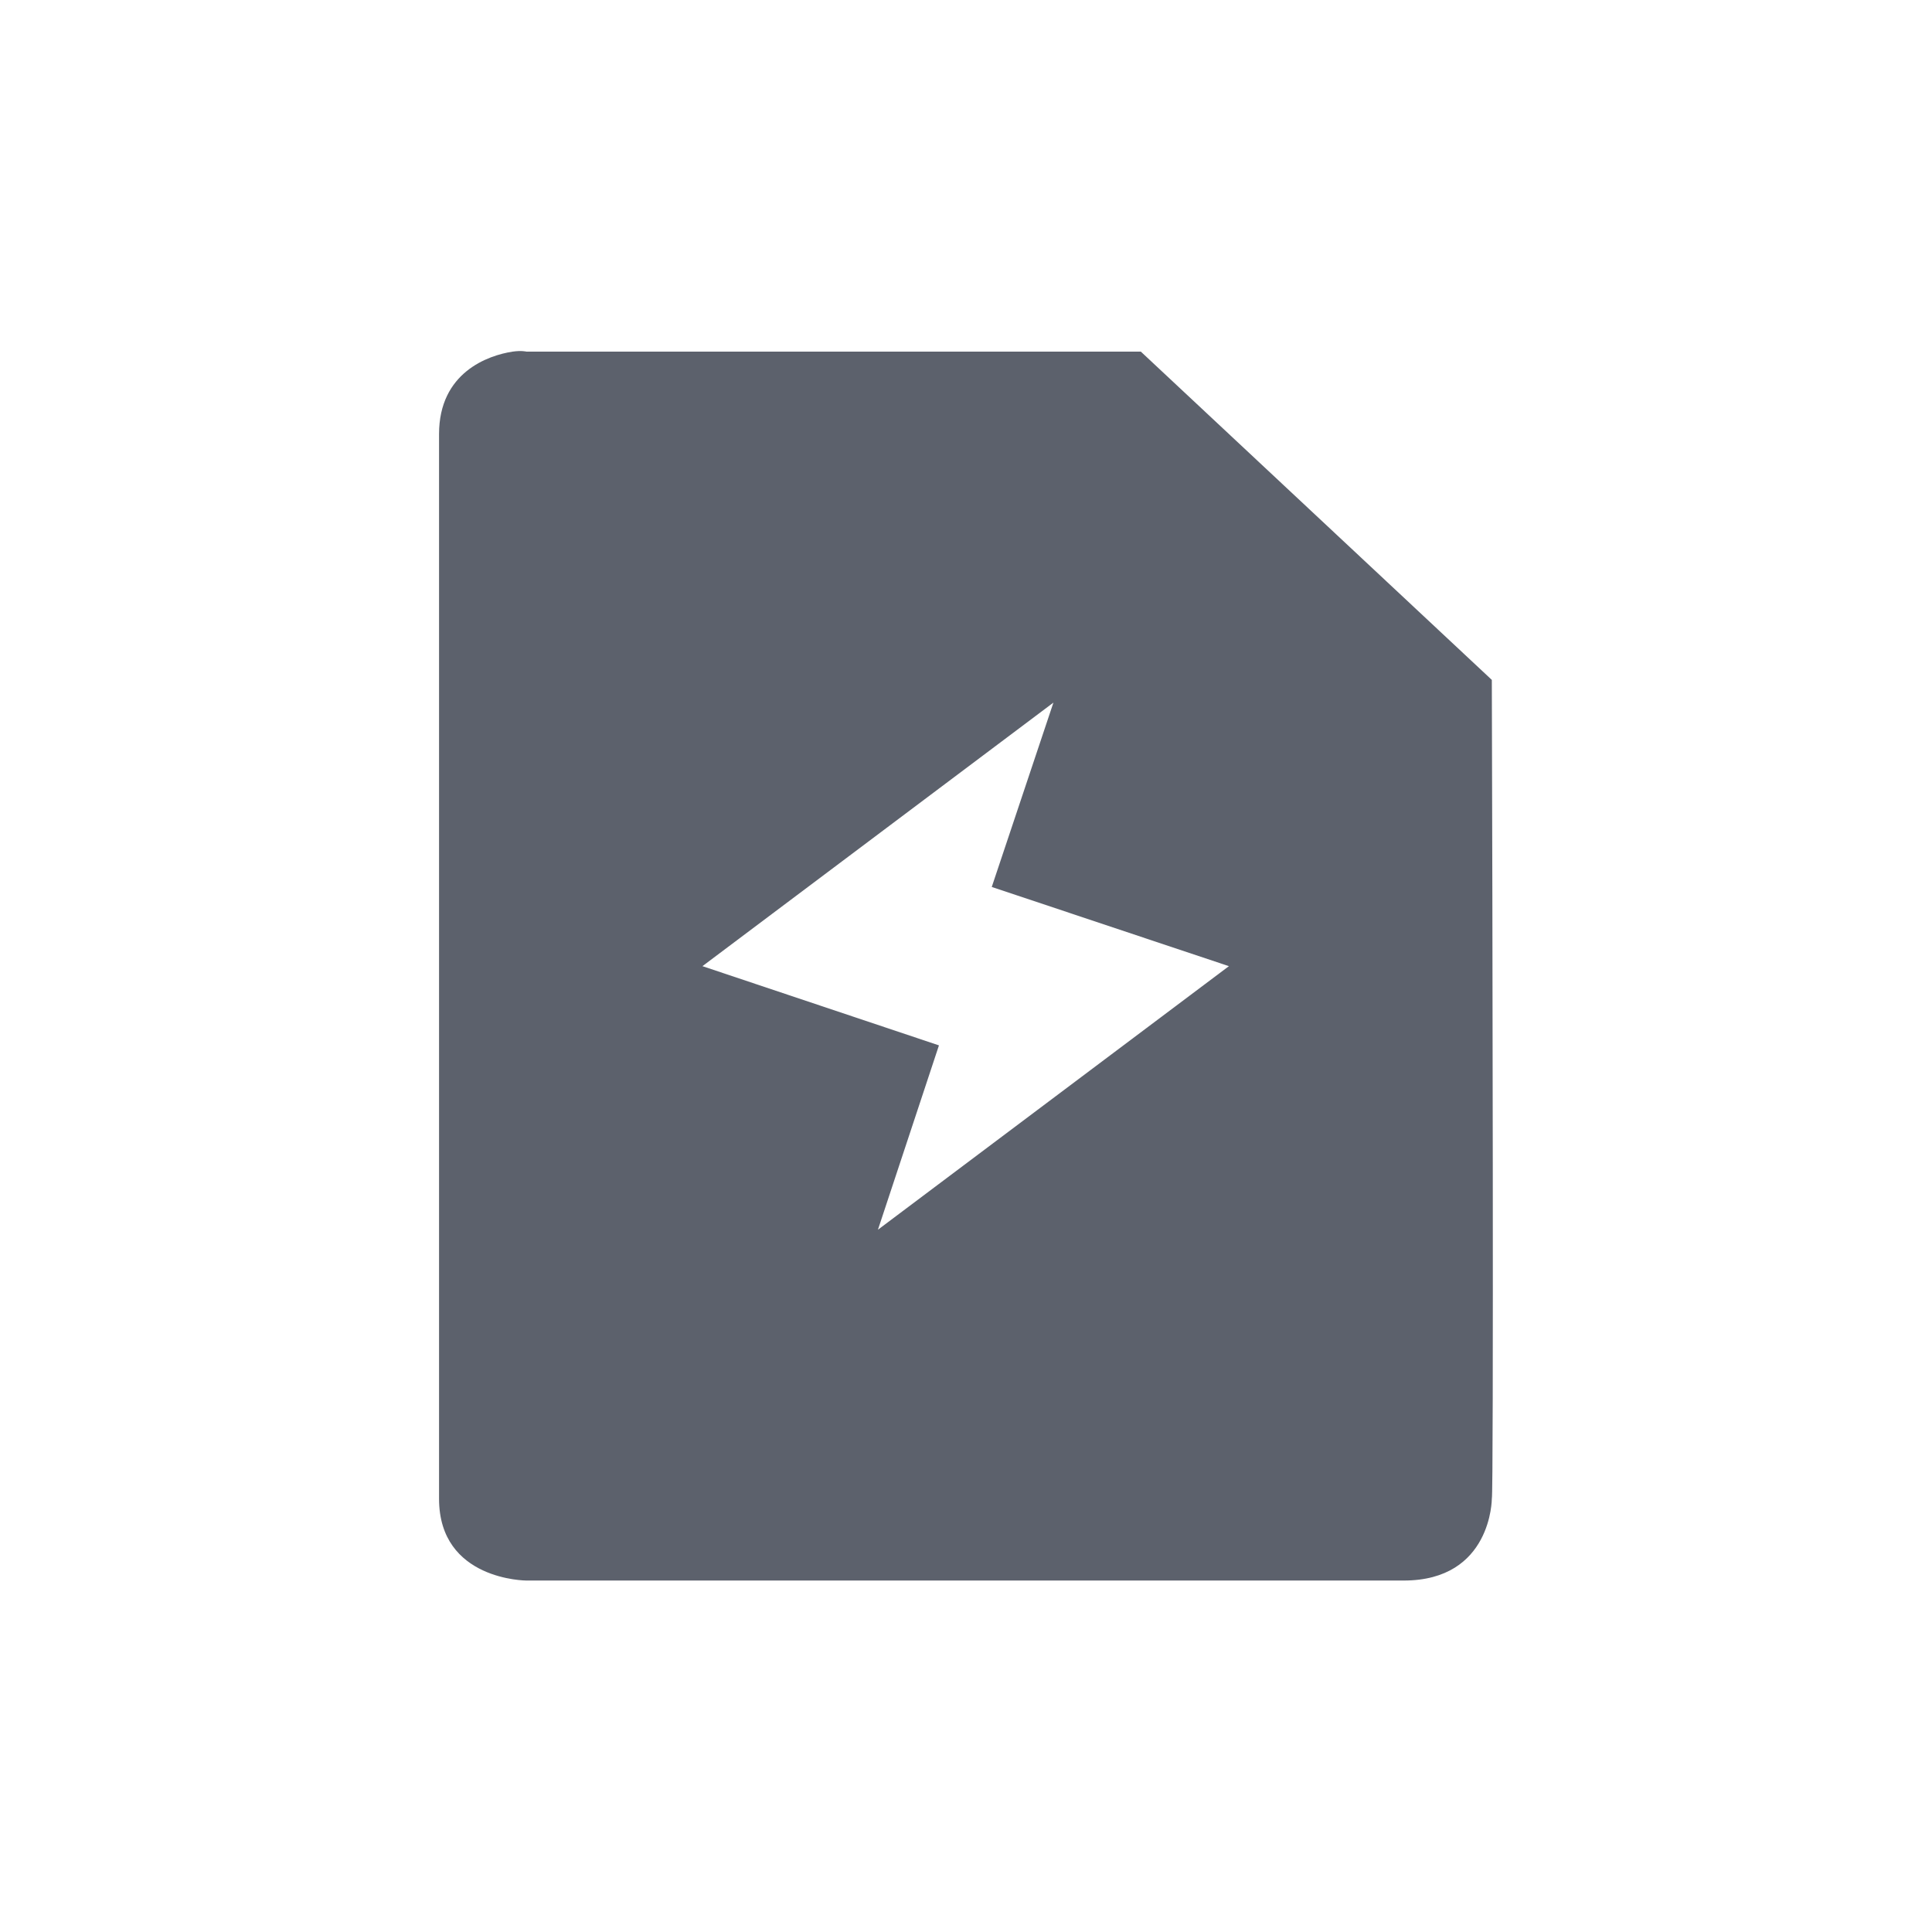 <svg height="12pt" viewBox="0 0 12 12" width="12pt" xmlns="http://www.w3.org/2000/svg"><path d="m3.184 2.184c-.152.023-.457.129-.457.512v6.613c0 .508.543.508.543.508h5.449c.547 0 .547-.508.547-.508.012-.023.004-3.793 0-5.086l-2.18-2.039h-3.816s-.031-.008-.086 0zm3.359 2.18-.383 1.145 1.473.492-2.18 1.637.379-1.145-1.469-.492zm0 0" fill="#5c616c"/></svg>